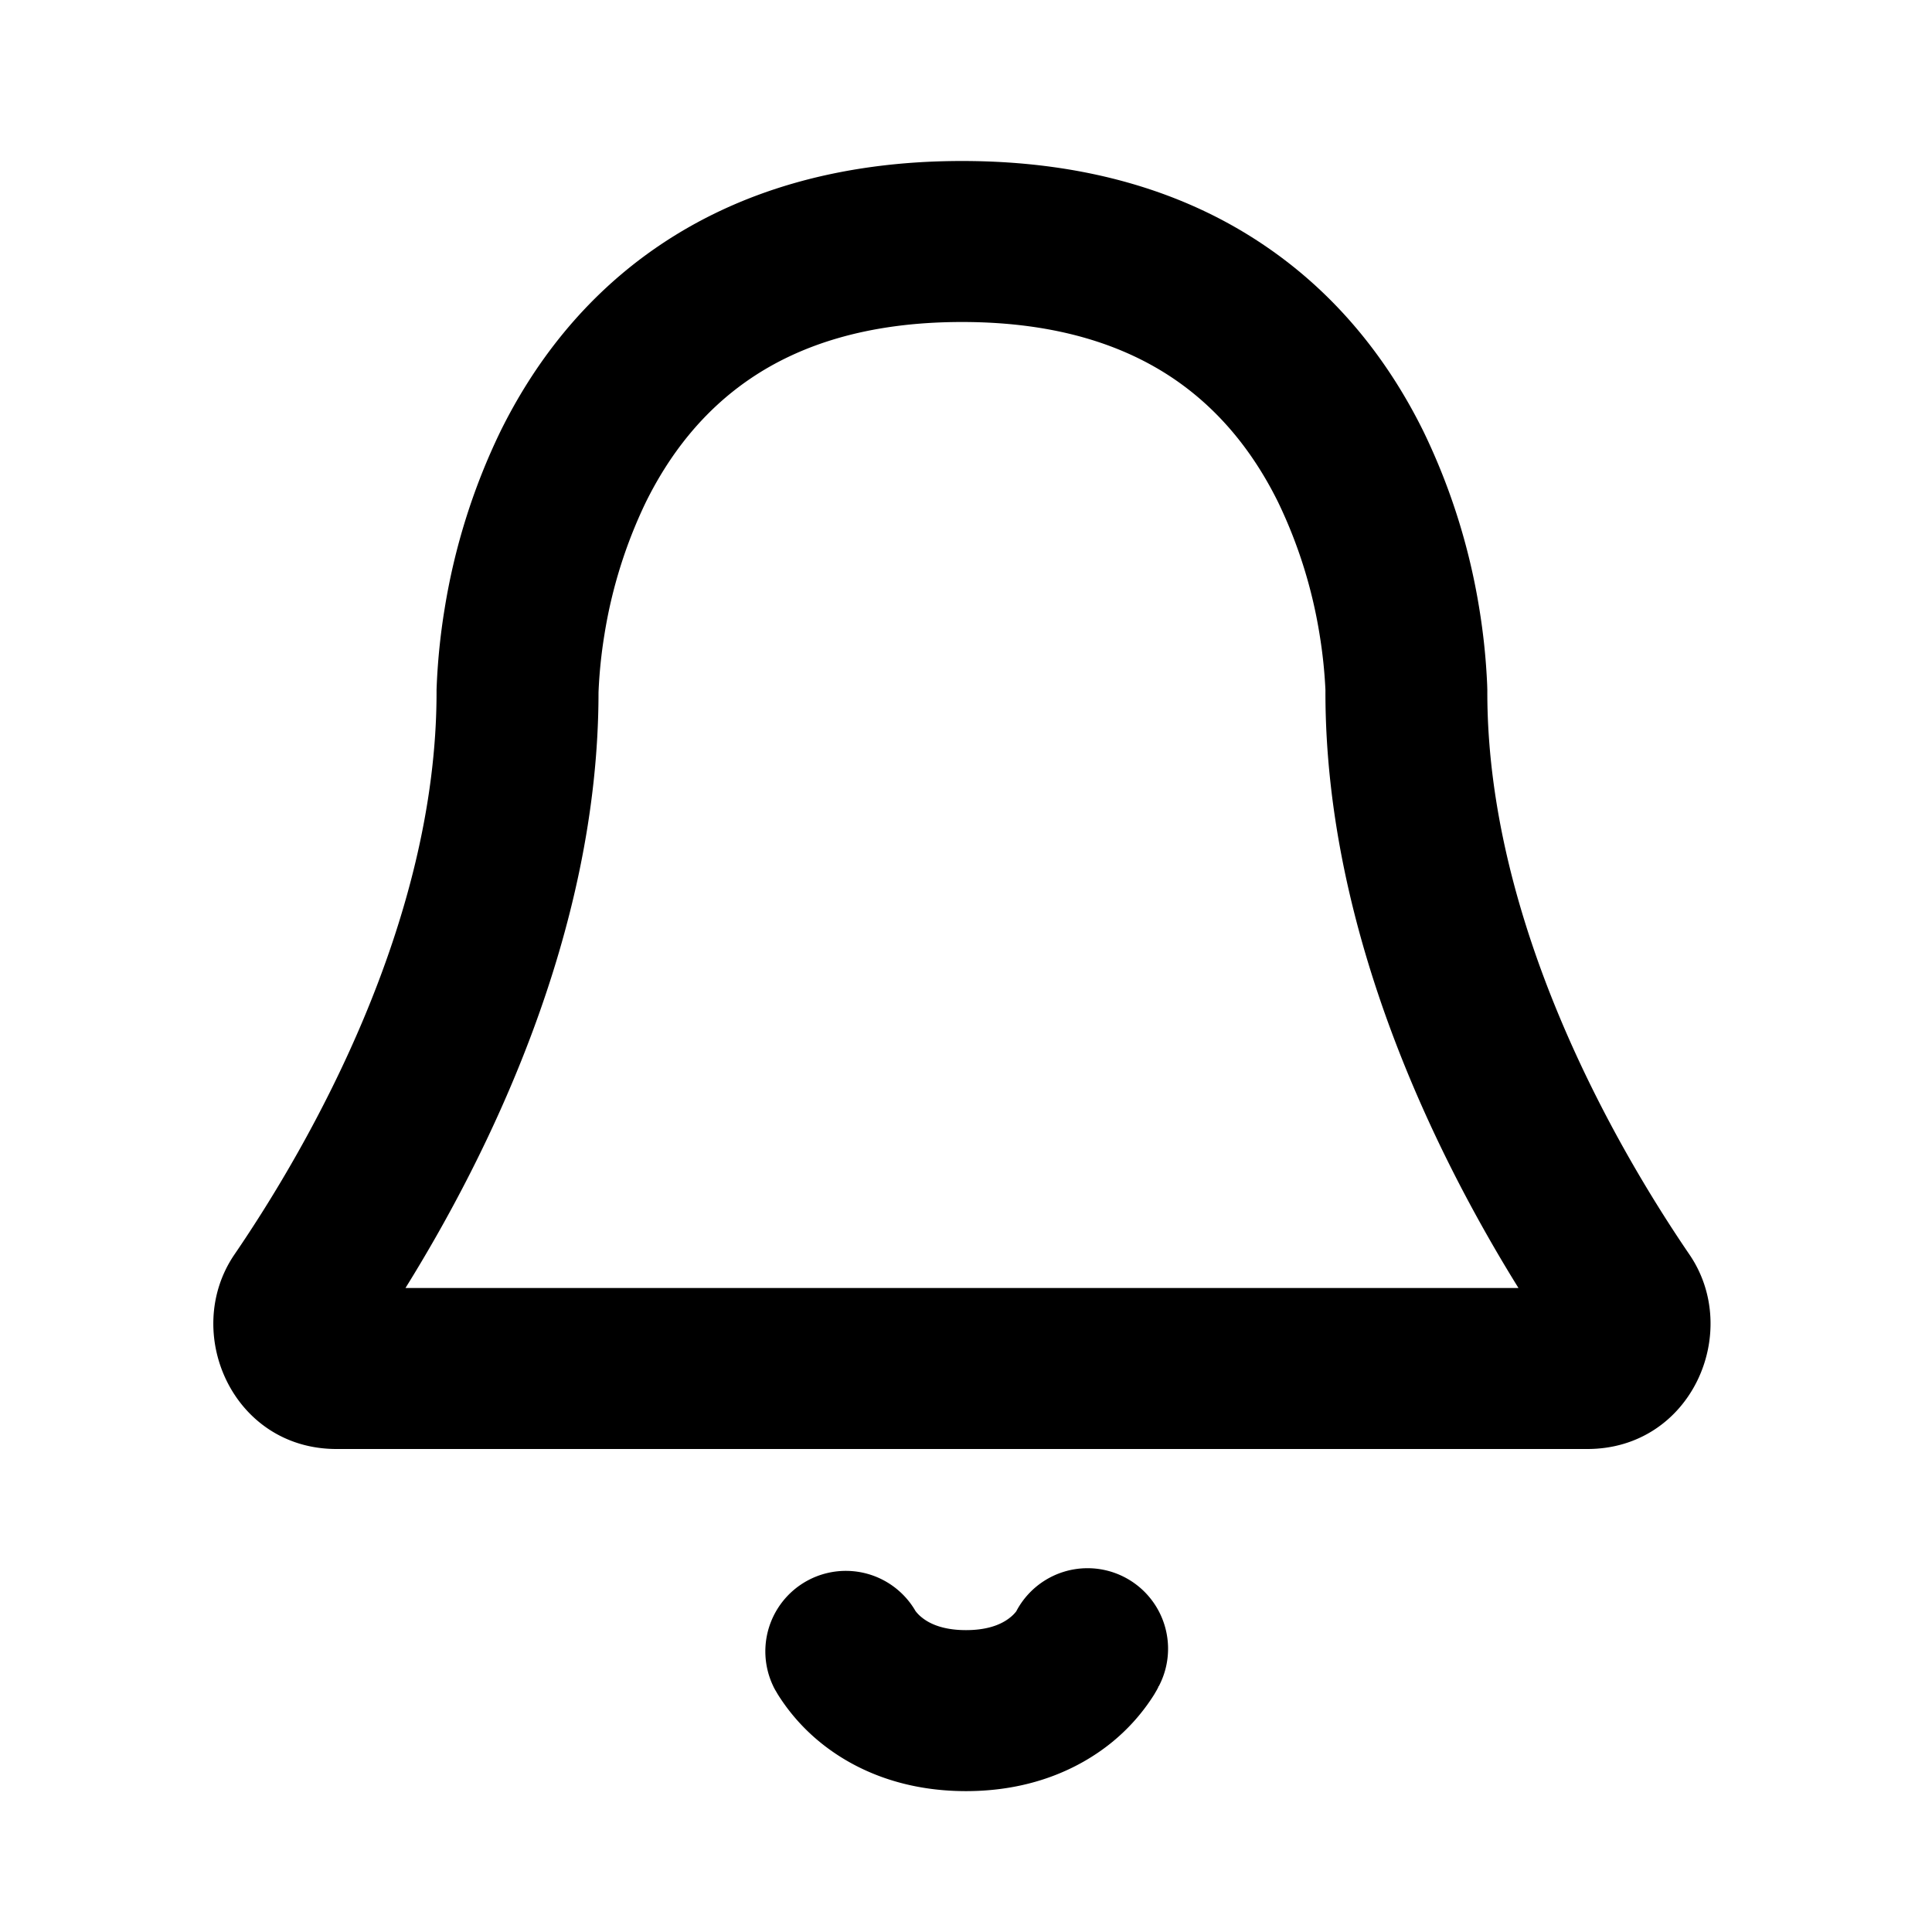 <svg xmlns="http://www.w3.org/2000/svg" viewBox="0 0 24 24" fill="currentColor">
  <path _ngcontent-ng-c1909134112="" fill-rule="evenodd" clip-rule="evenodd" style="color: inherit" d="M5.423 8.6c0 2.86-1.574 5.613-2.51 6.983C2.256 16.544 2.886 18 4.18 18h15.538c1.295 0 1.925-1.456 1.268-2.417-.935-1.37-2.51-4.124-2.51-6.983v-.032l-.002-.064a7.952 7.952 0 0 0-.097-.94 7.949 7.949 0 0 0-.694-2.204c-.403-.817-1.024-1.668-1.977-2.312C14.747 2.398 13.51 2 11.95 2s-2.797.399-3.757 1.048c-.953.644-1.574 1.495-1.977 2.312a7.948 7.948 0 0 0-.693 2.204 7.959 7.959 0 0 0-.1 1.004V8.6Zm2.012.003C7.434 11.6 6.052 14.366 5.037 16h13.826c-1.015-1.635-2.397-4.4-2.398-7.397V8.6h.003-.003v-.03a5.982 5.982 0 0 0-.072-.684 5.958 5.958 0 0 0-.515-1.646c-.288-.583-.702-1.132-1.302-1.538C13.984 4.302 13.15 4 11.95 4s-2.034.301-2.626.702c-.6.406-1.014.955-1.302 1.538a5.96 5.96 0 0 0-.514 1.646 5.973 5.973 0 0 0-.073.714v.003Zm3.939 11.412a1 1 0 0 0-1.768.932l.002.005-.002-.004v.001l.002.002.002.005.005.01.013.024.036.061a2.435 2.435 0 0 0 .54.605c.398.319.99.594 1.796.594.805 0 1.398-.275 1.797-.594a2.441 2.441 0 0 0 .54-.605l.035-.06.013-.025.005-.01.002-.005.001-.002-.021-.002h.023a1 1 0 0 0-1.77-.932l-.001.002a.447.447 0 0 1-.077.077c-.07.056-.227.156-.547.156-.32 0-.477-.1-.547-.156a.445.445 0 0 1-.077-.077l-.002-.002Z" />
</svg>